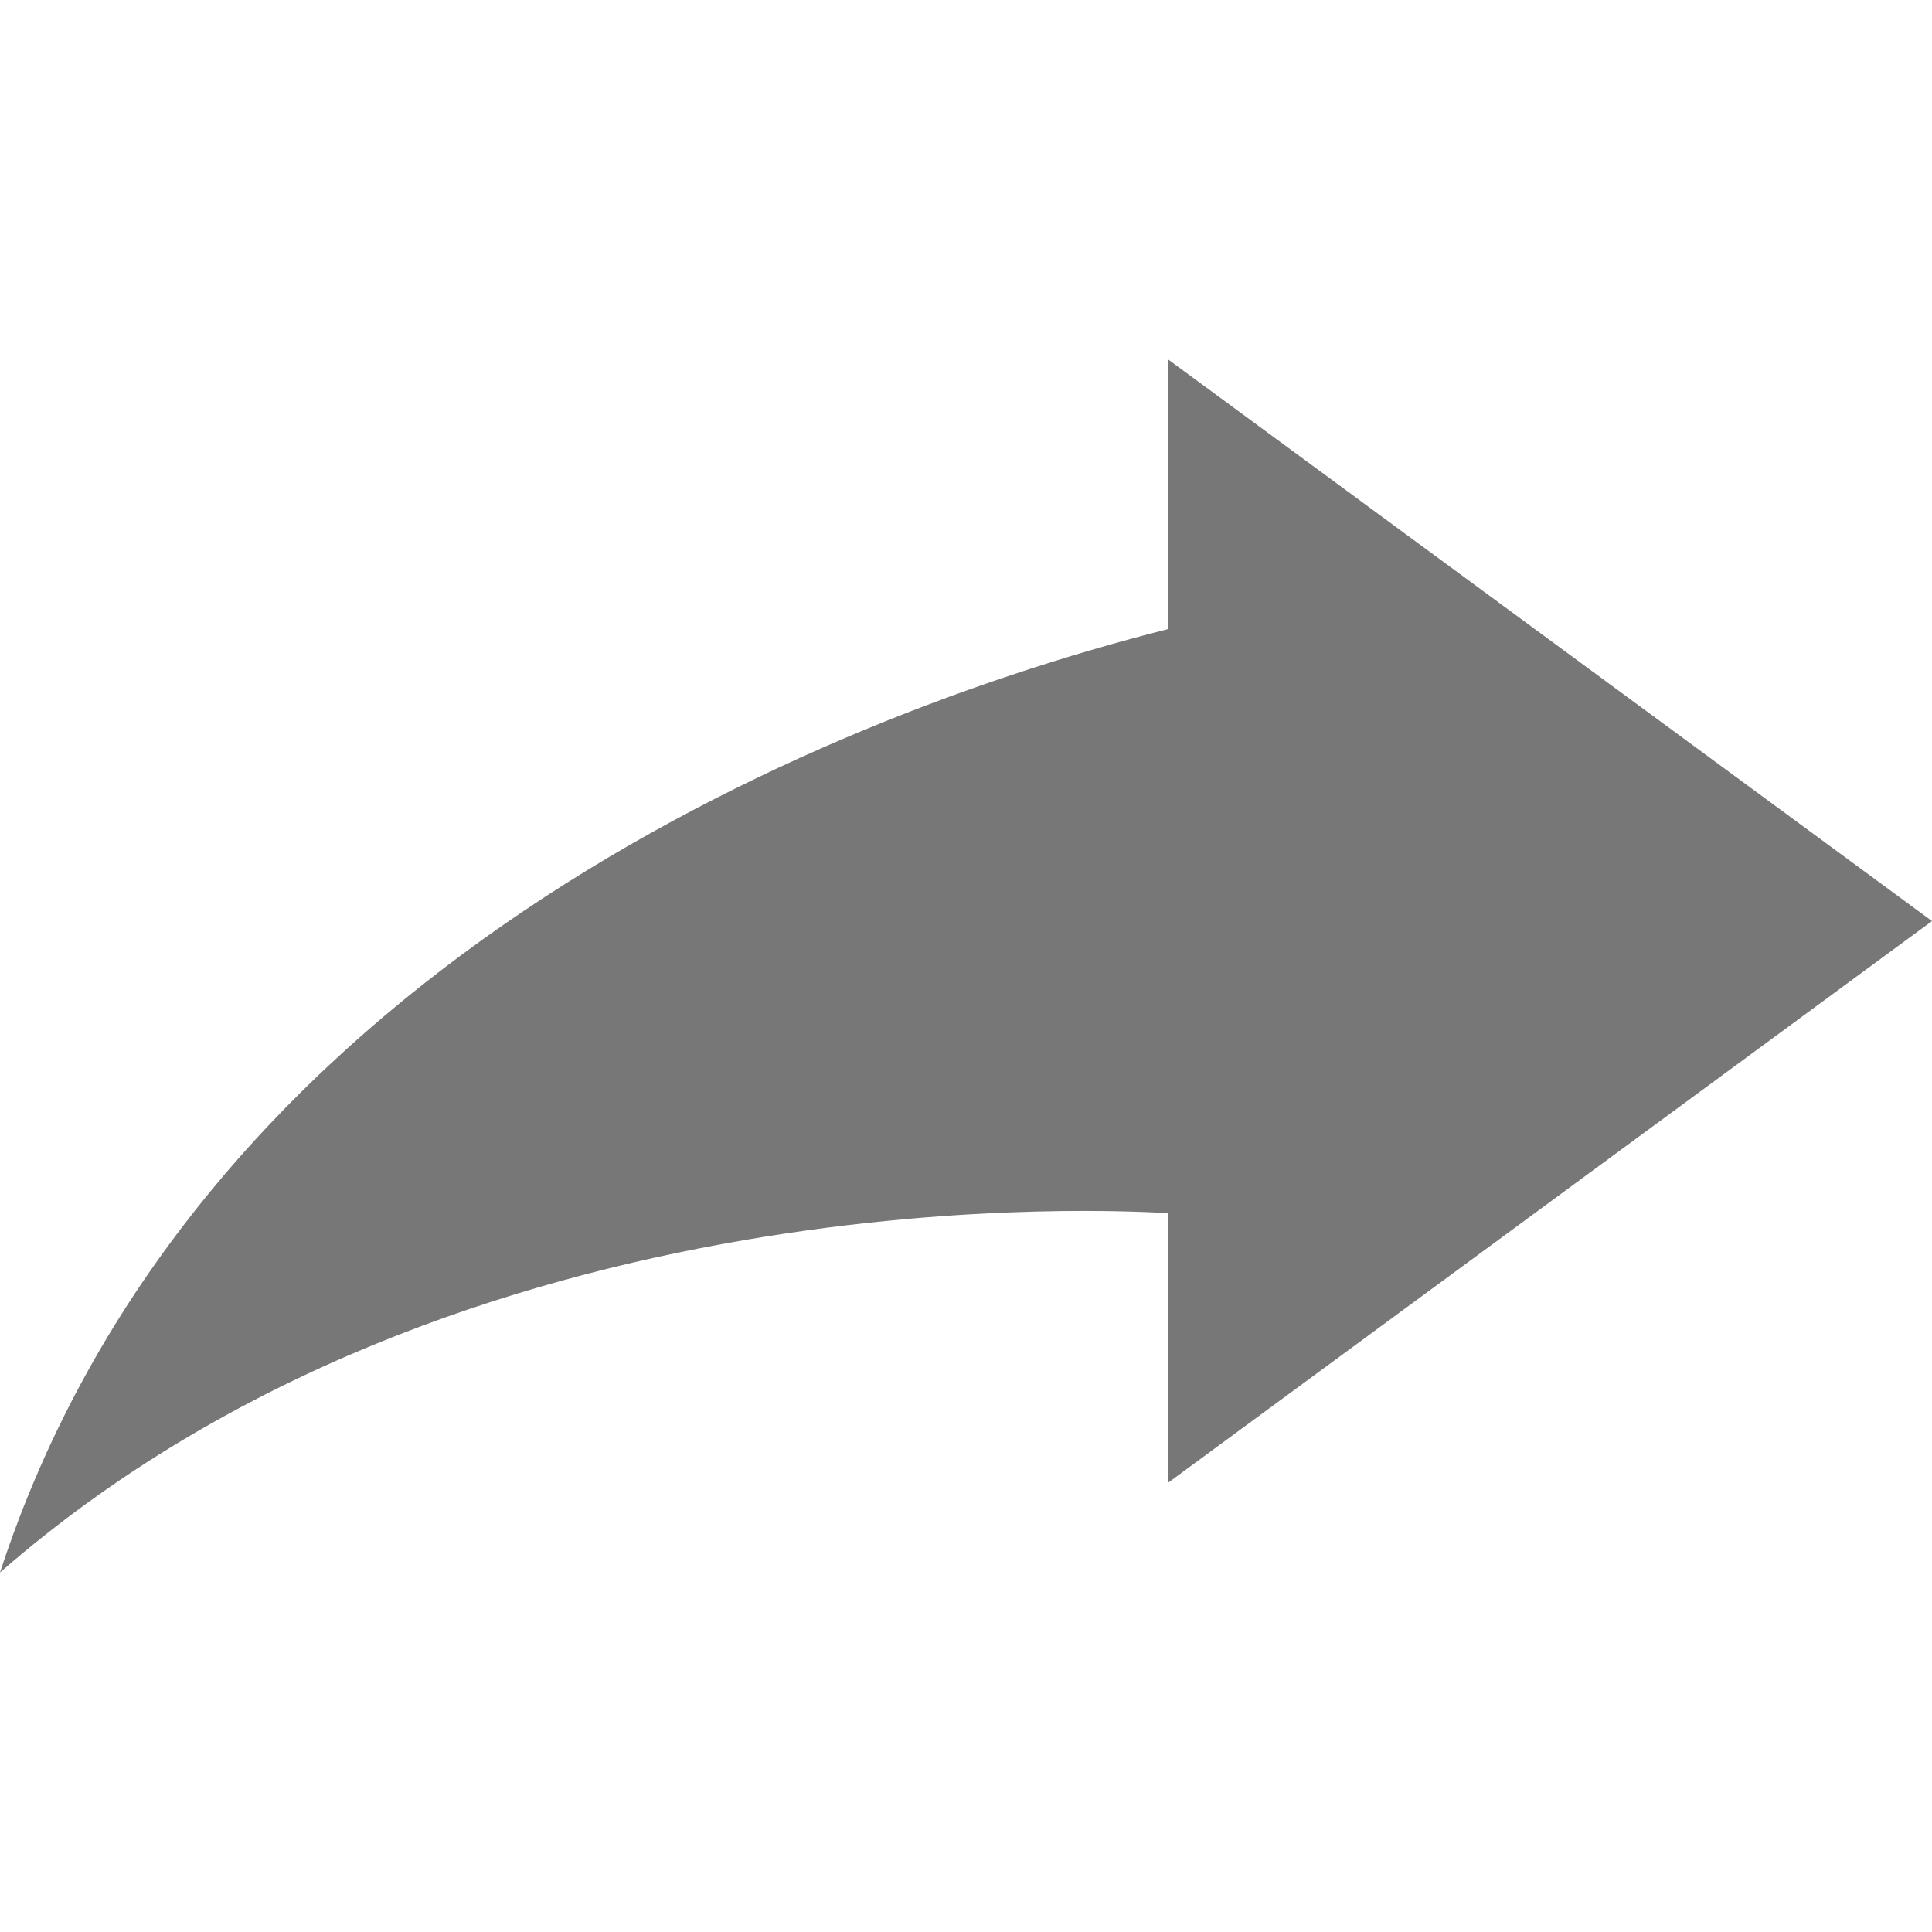 <svg id="Layer_1" data-name="Layer 1" xmlns="http://www.w3.org/2000/svg" viewBox="0 0 120 120"><title>redo-arrow</title><path d="M72.56,39.07c-24.87,6.3-61,23.12-72.56,58.6C28.78,72.51,70.18,75.24,72.56,75.35V92.09L120,57.21,72.56,22.33Z" style="fill:#777"/></svg>